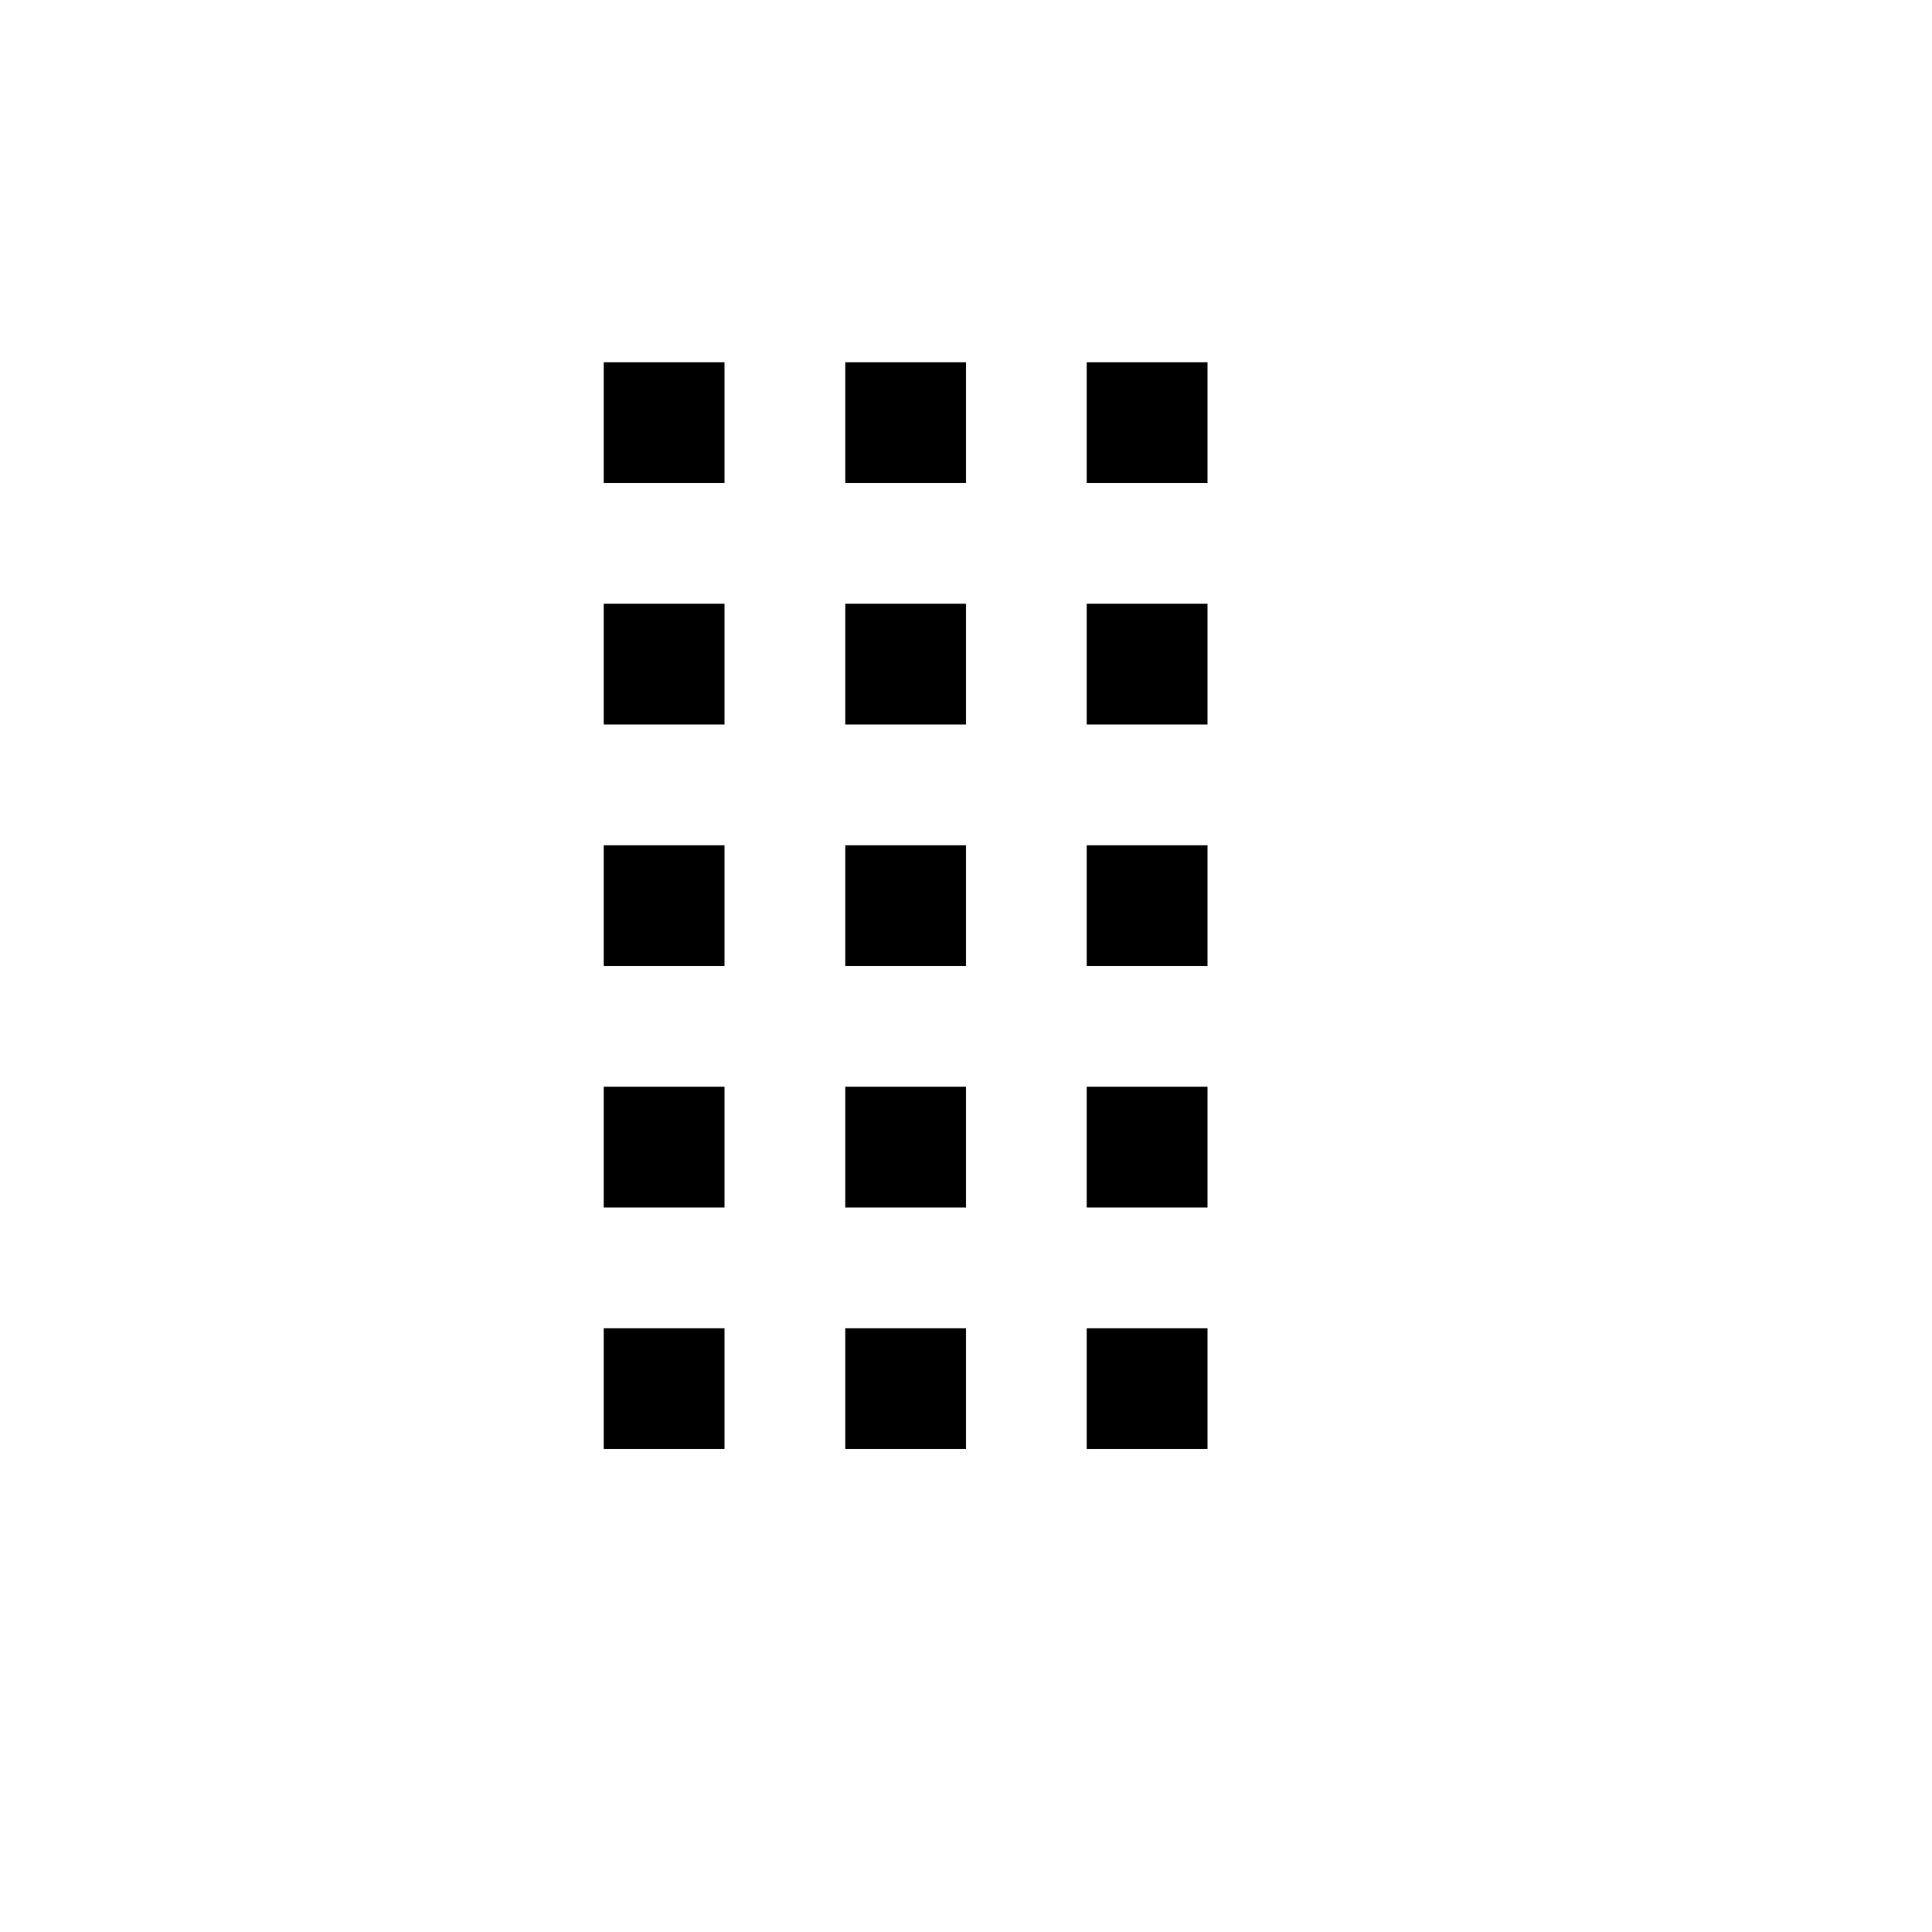<svg id="picto-grab-thick-vertical" viewBox="0 0 16 16" width="16" height="16" xmlns="http://www.w3.org/2000/svg">
  <path d="M5 3h1v1h-1z M7 3h1v1h-1z M9 3h1v1h-1z M5 5h1v1h-1z M7 5h1v1h-1z M9 5h1v1h-1z M5 7h1v1h-1z M7 7h1v1h-1z M9 7h1v1h-1z M5 9h1v1h-1z M7 9h1v1h-1z M9 9h1v1h-1z M5 11h1v1h-1z M7 11h1v1h-1z M9 11h1v1h-1z"/>
</svg>
